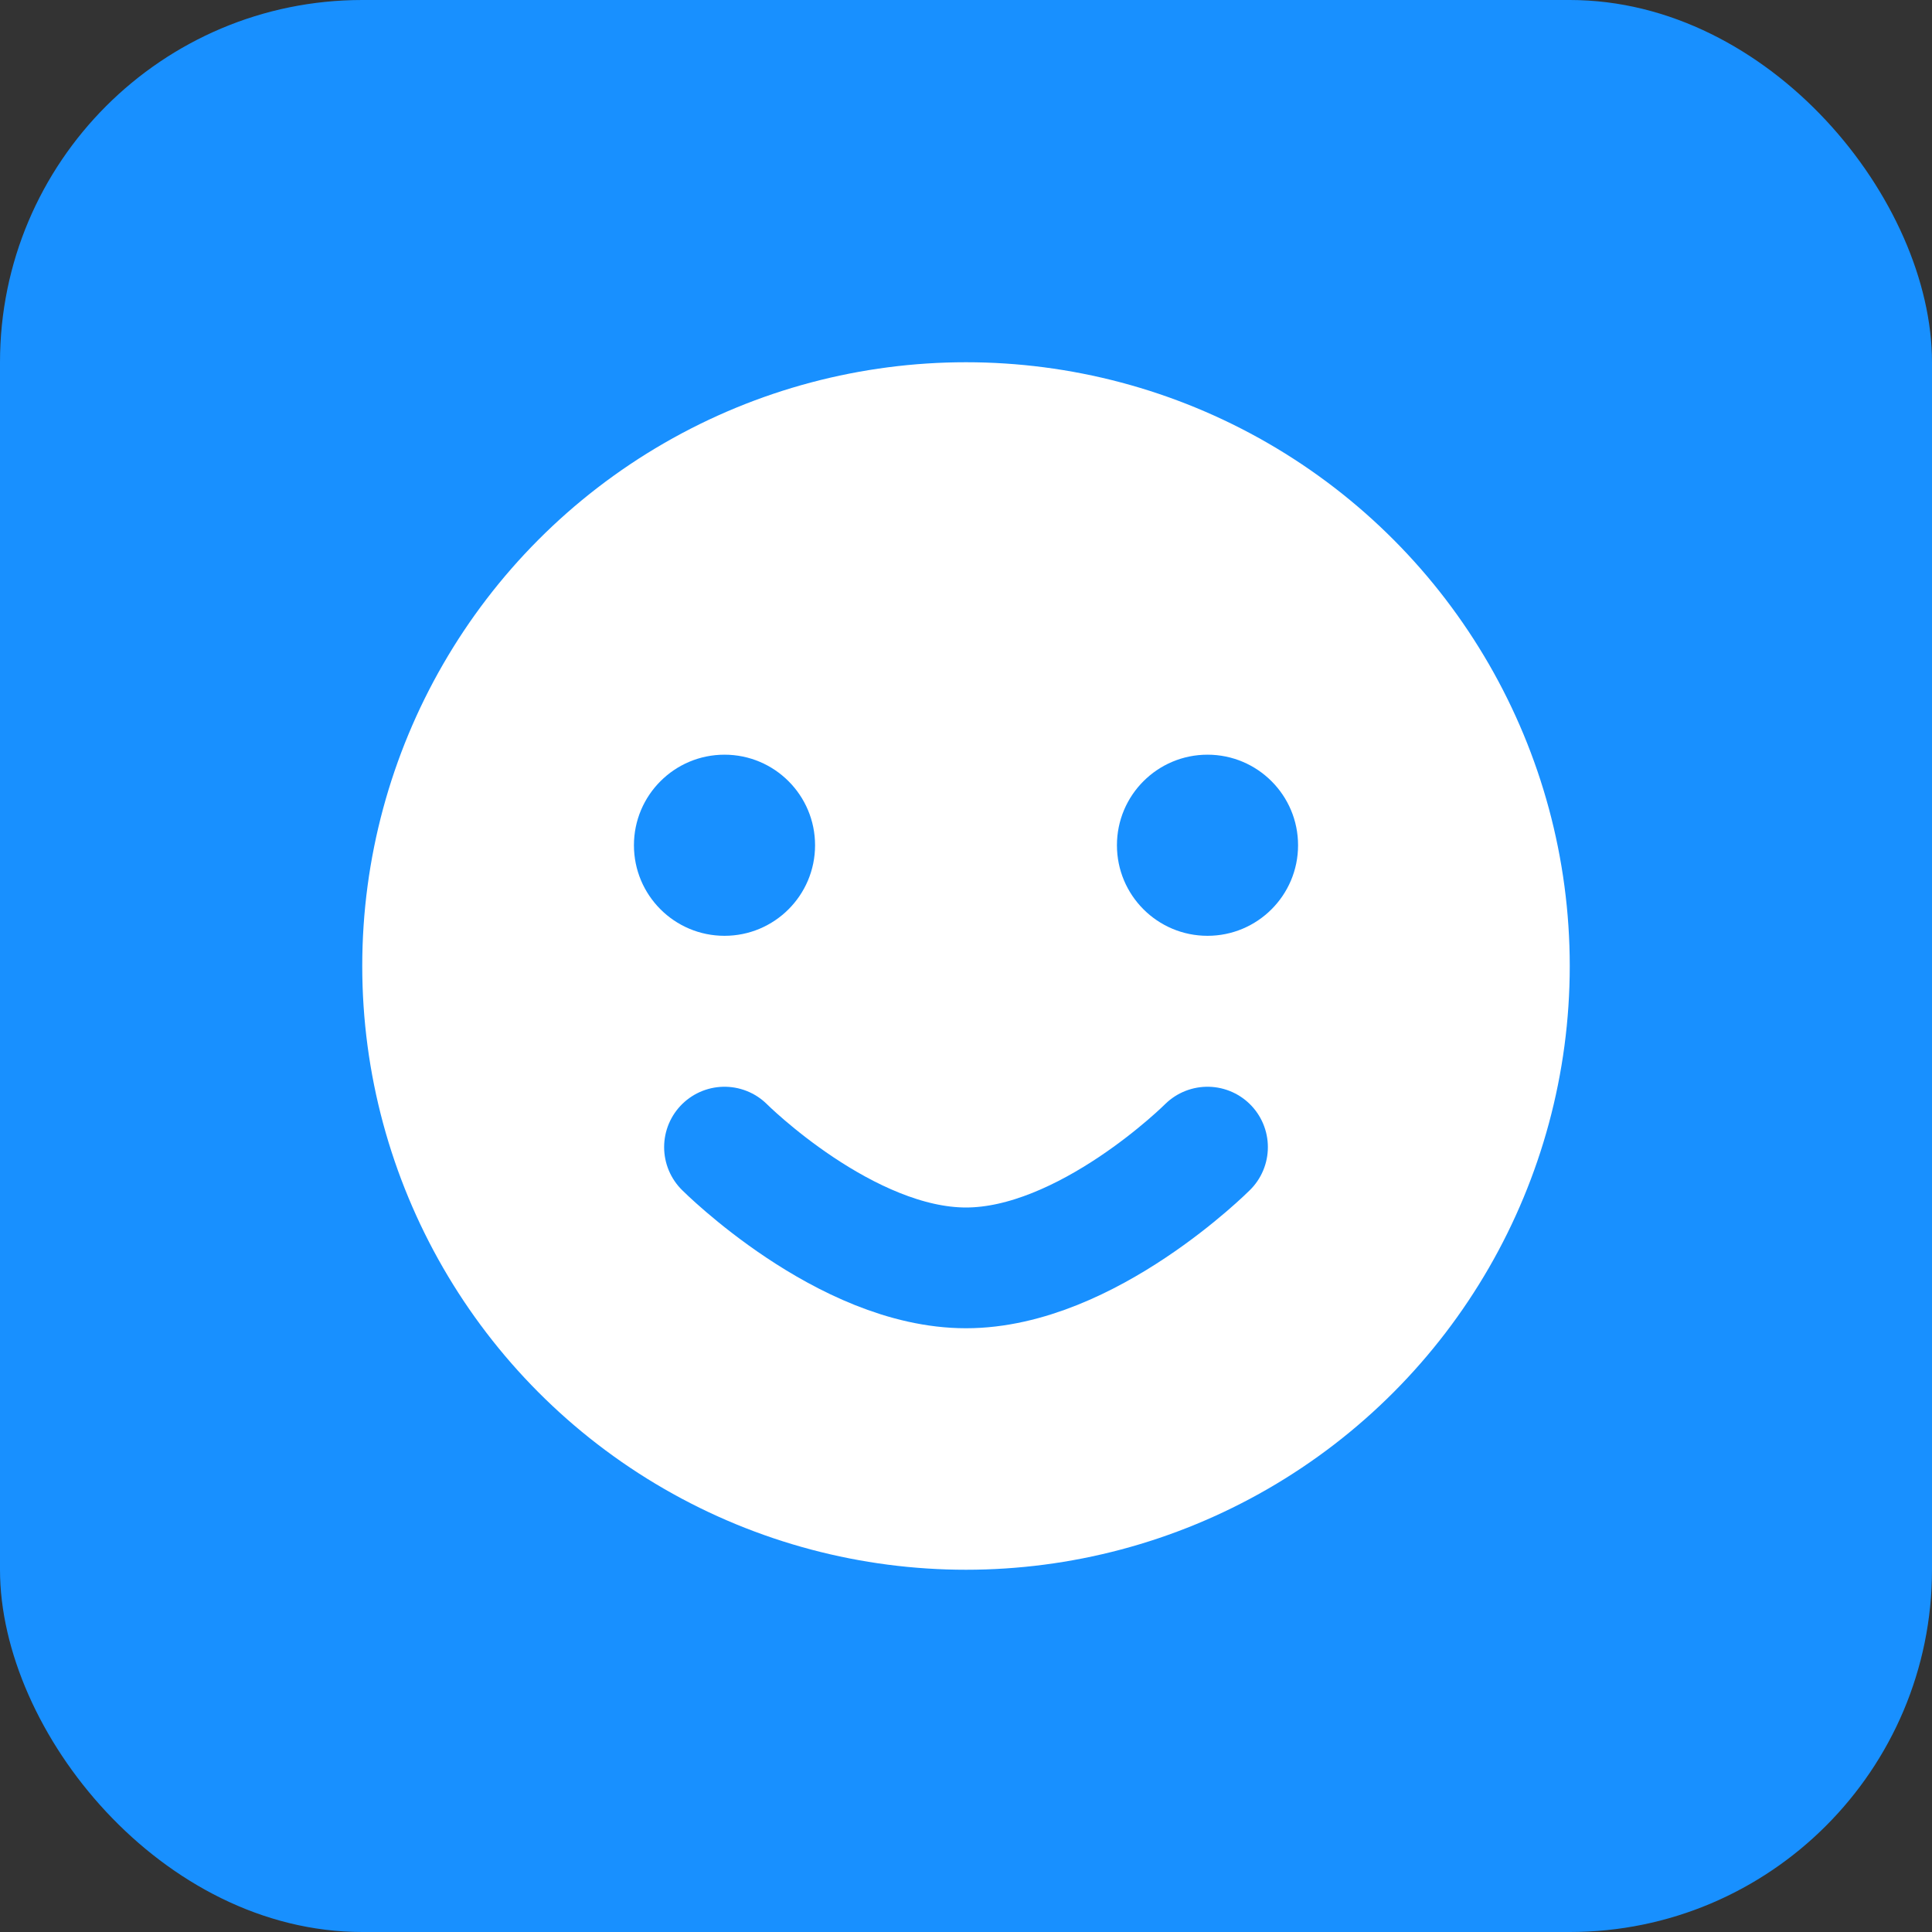 <svg width="192" height="192" viewBox="0 0 192 192" fill="none" xmlns="http://www.w3.org/2000/svg">
  <rect x="0" y="0" width="192" height="192" fill="#333333" stroke="none"/>
  <rect width="192" height="192" rx="36" fill="#1890FF"/>
  <circle cx="96" cy="96" r="60" fill="white"/>
  <circle cx="72" cy="84" r="9" fill="#1890FF"/>
  <circle cx="120" cy="84" r="9" fill="#1890FF"/>
  <path d="M72 114C72 114 84 126 96 126C108 126 120 114 120 114" stroke="#1890FF" stroke-width="12" stroke-linecap="round"/>
</svg> 